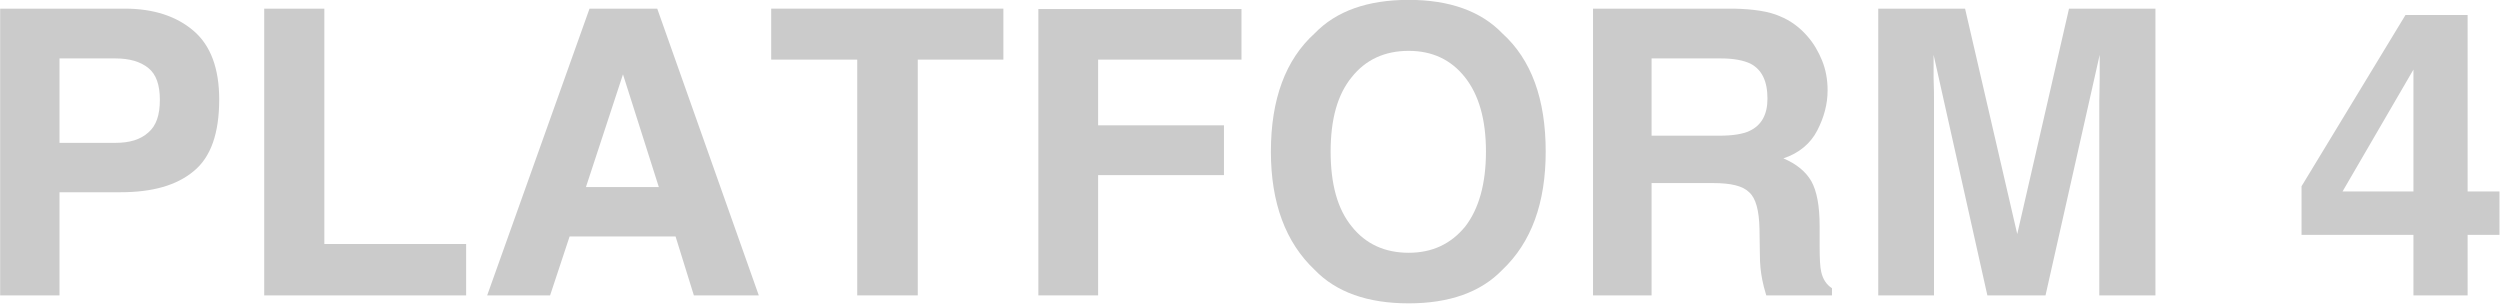 <svg clip-rule="evenodd" fill-rule="evenodd" stroke-linejoin="round" stroke-miterlimit="2" viewBox="0 0 1925 235" xmlns="http://www.w3.org/2000/svg"><g fill="#cbcbcb" fill-rule="nonzero"><path d="m.382-.259h-.153v.259h-.149v-.72h.313c.072 0 .13.019.173.056s.064.095.064.172c0 .085-.021.145-.064.18-.043.036-.104.053-.184.053zm.07-.15c.02-.017.029-.044.029-.082 0-.037-.009-.064-.029-.08s-.047-.024-.083-.024h-.14v.212h.14c.036 0 .063-.008.083-.026z" transform="matrix(306.664 0 0 306.664 -24.41 227.449)"/><path d="m.076-.72h.151v.591h.356v.129h-.507z" transform="matrix(306.664 0 0 306.664 180.132 227.449)"/><path d="m.498-.148h-.266l-.049.148h-.158l.257-.72h.17l.255.72h-.163zm-.042-.124-.09-.283-.093.283z" transform="matrix(306.664 0 0 306.664 367.454 227.449)"/><path d="m.599-.72v.128h-.215v.592h-.152v-.592h-.216v-.128z" transform="matrix(306.664 0 0 306.664 588.917 227.449)"/><path d="m.586-.592h-.36v.165h.316v.125h-.316v.302h-.15v-.719h.51z" transform="matrix(306.664 0 0 306.664 776.239 227.449)"/><path d="m.395.02c-.103 0-.182-.028-.236-.084-.073-.069-.11-.168-.11-.297 0-.132.037-.231.11-.297.054-.056.133-.084.236-.084.102 0 .181.028.235.084.073.066.109.165.109.297 0 .129-.036.228-.109.297-.054.056-.133.084-.235.084zm.142-.193c.034-.044.052-.107.052-.188s-.018-.143-.053-.187-.082-.066-.141-.066c-.06 0-.108.022-.143.066-.036.044-.053.106-.053.187s.017.144.053.188c.035.044.083.066.143.066.059 0 .106-.022.142-.066z" transform="matrix(306.664 0 0 306.664 963.562 227.449)"/><path d="m.382-.282h-.155v.282h-.147v-.72h.353c.05.001.089.007.116.019.027.011.05.028.069.05.016.018.028.039.037.061s.014.047.014.075c0 .035-.009.068-.026.101s-.046.057-.085.07c.033.014.056.033.07.057.014.025.021.062.021.113v.048c0 .033.001.055.004.067.004.018.013.032.027.041v.018h-.165c-.005-.016-.008-.029-.01-.039-.004-.02-.006-.04-.006-.062l-.001-.066c-.001-.046-.009-.077-.026-.092-.016-.016-.046-.023-.09-.023zm.091-.131c.03-.014.045-.041.045-.081 0-.044-.014-.073-.043-.088-.017-.008-.041-.013-.074-.013h-.174v.194h.17c.034 0 .059-.004.076-.012z" transform="matrix(306.664 0 0 306.664 1202.095 227.449)"/><path d="m.214 0h-.14v-.72h.218l.131.566.13-.566h.217v.72h-.141v-.487c0-.014.001-.033.001-.059 0-.025 0-.044 0-.058l-.136.604h-.146l-.135-.604v.058c.001.026.001.045.001.059z" transform="matrix(306.664 0 0 306.664 1423.558 227.449)"/><path d="m.523-.261v.109h-.08v.152h-.136v-.152h-.281v-.122l.261-.43h.156v.443zm-.394 0h.178v-.306z" transform="matrix(306.664 0 0 306.664 1764.207 227.449)"/></g></svg>